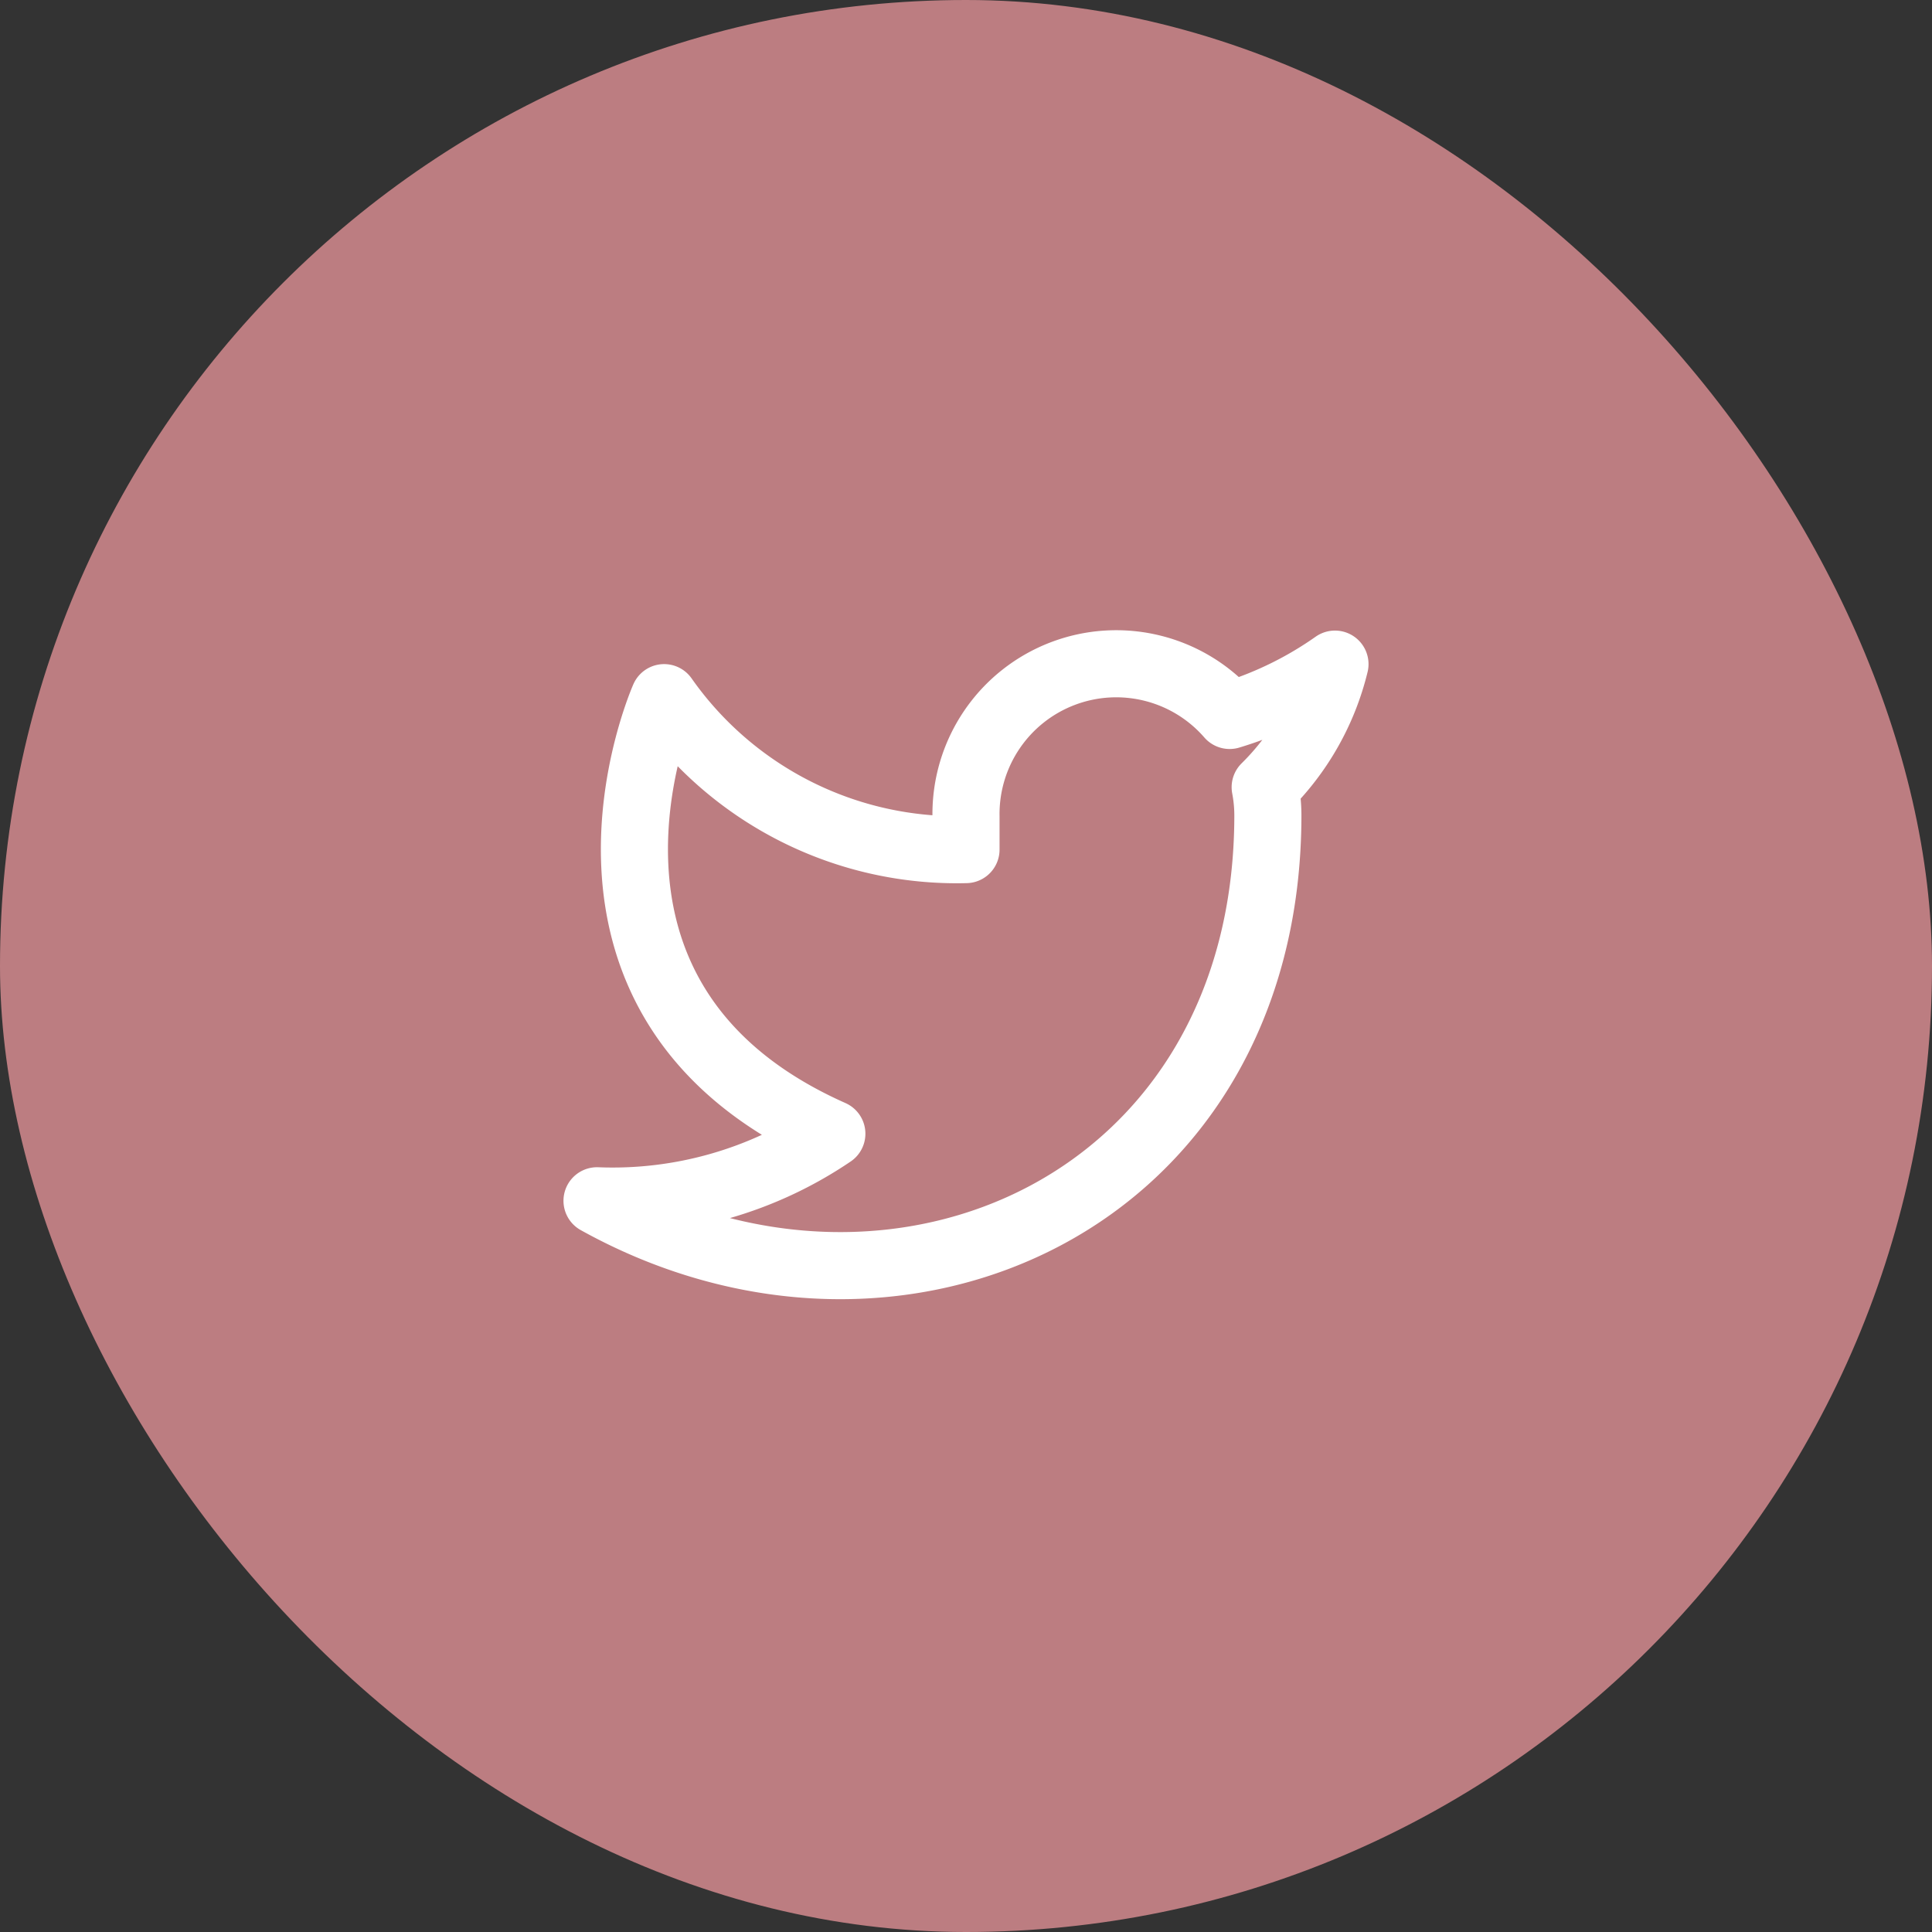 <svg xmlns="http://www.w3.org/2000/svg" width="48" height="48" viewBox="0 0 48 48"><rect x="0" y="0" width="48" height="48" fill="#333333" stroke="none"/><defs><style>.a{fill:#bc7d81;}.b,.c{fill:none;}.b{opacity:0;}.c{stroke:#fff;stroke-linecap:round;stroke-linejoin:round;stroke-width:1.667px;}</style></defs><g transform="translate(-296 -982)"><rect class="a" width="48" height="48" rx="24" transform="translate(296 982)"/><g transform="translate(310 996)"><rect class="b" width="20" height="20"/><g transform="translate(0.833 2.491)"><path class="c" d="M19.167,2.5A9.094,9.094,0,0,1,16.55,3.775,3.733,3.733,0,0,0,10,6.275v.833A8.884,8.884,0,0,1,2.5,3.333s-3.333,7.5,4.167,10.834A9.7,9.7,0,0,1,.833,15.833C8.333,20,17.5,15.833,17.5,6.25a3.739,3.739,0,0,0-.067-.692A6.427,6.427,0,0,0,19.167,2.5Z" transform="translate(-0.833 -2.491)"/></g></g></g></svg>